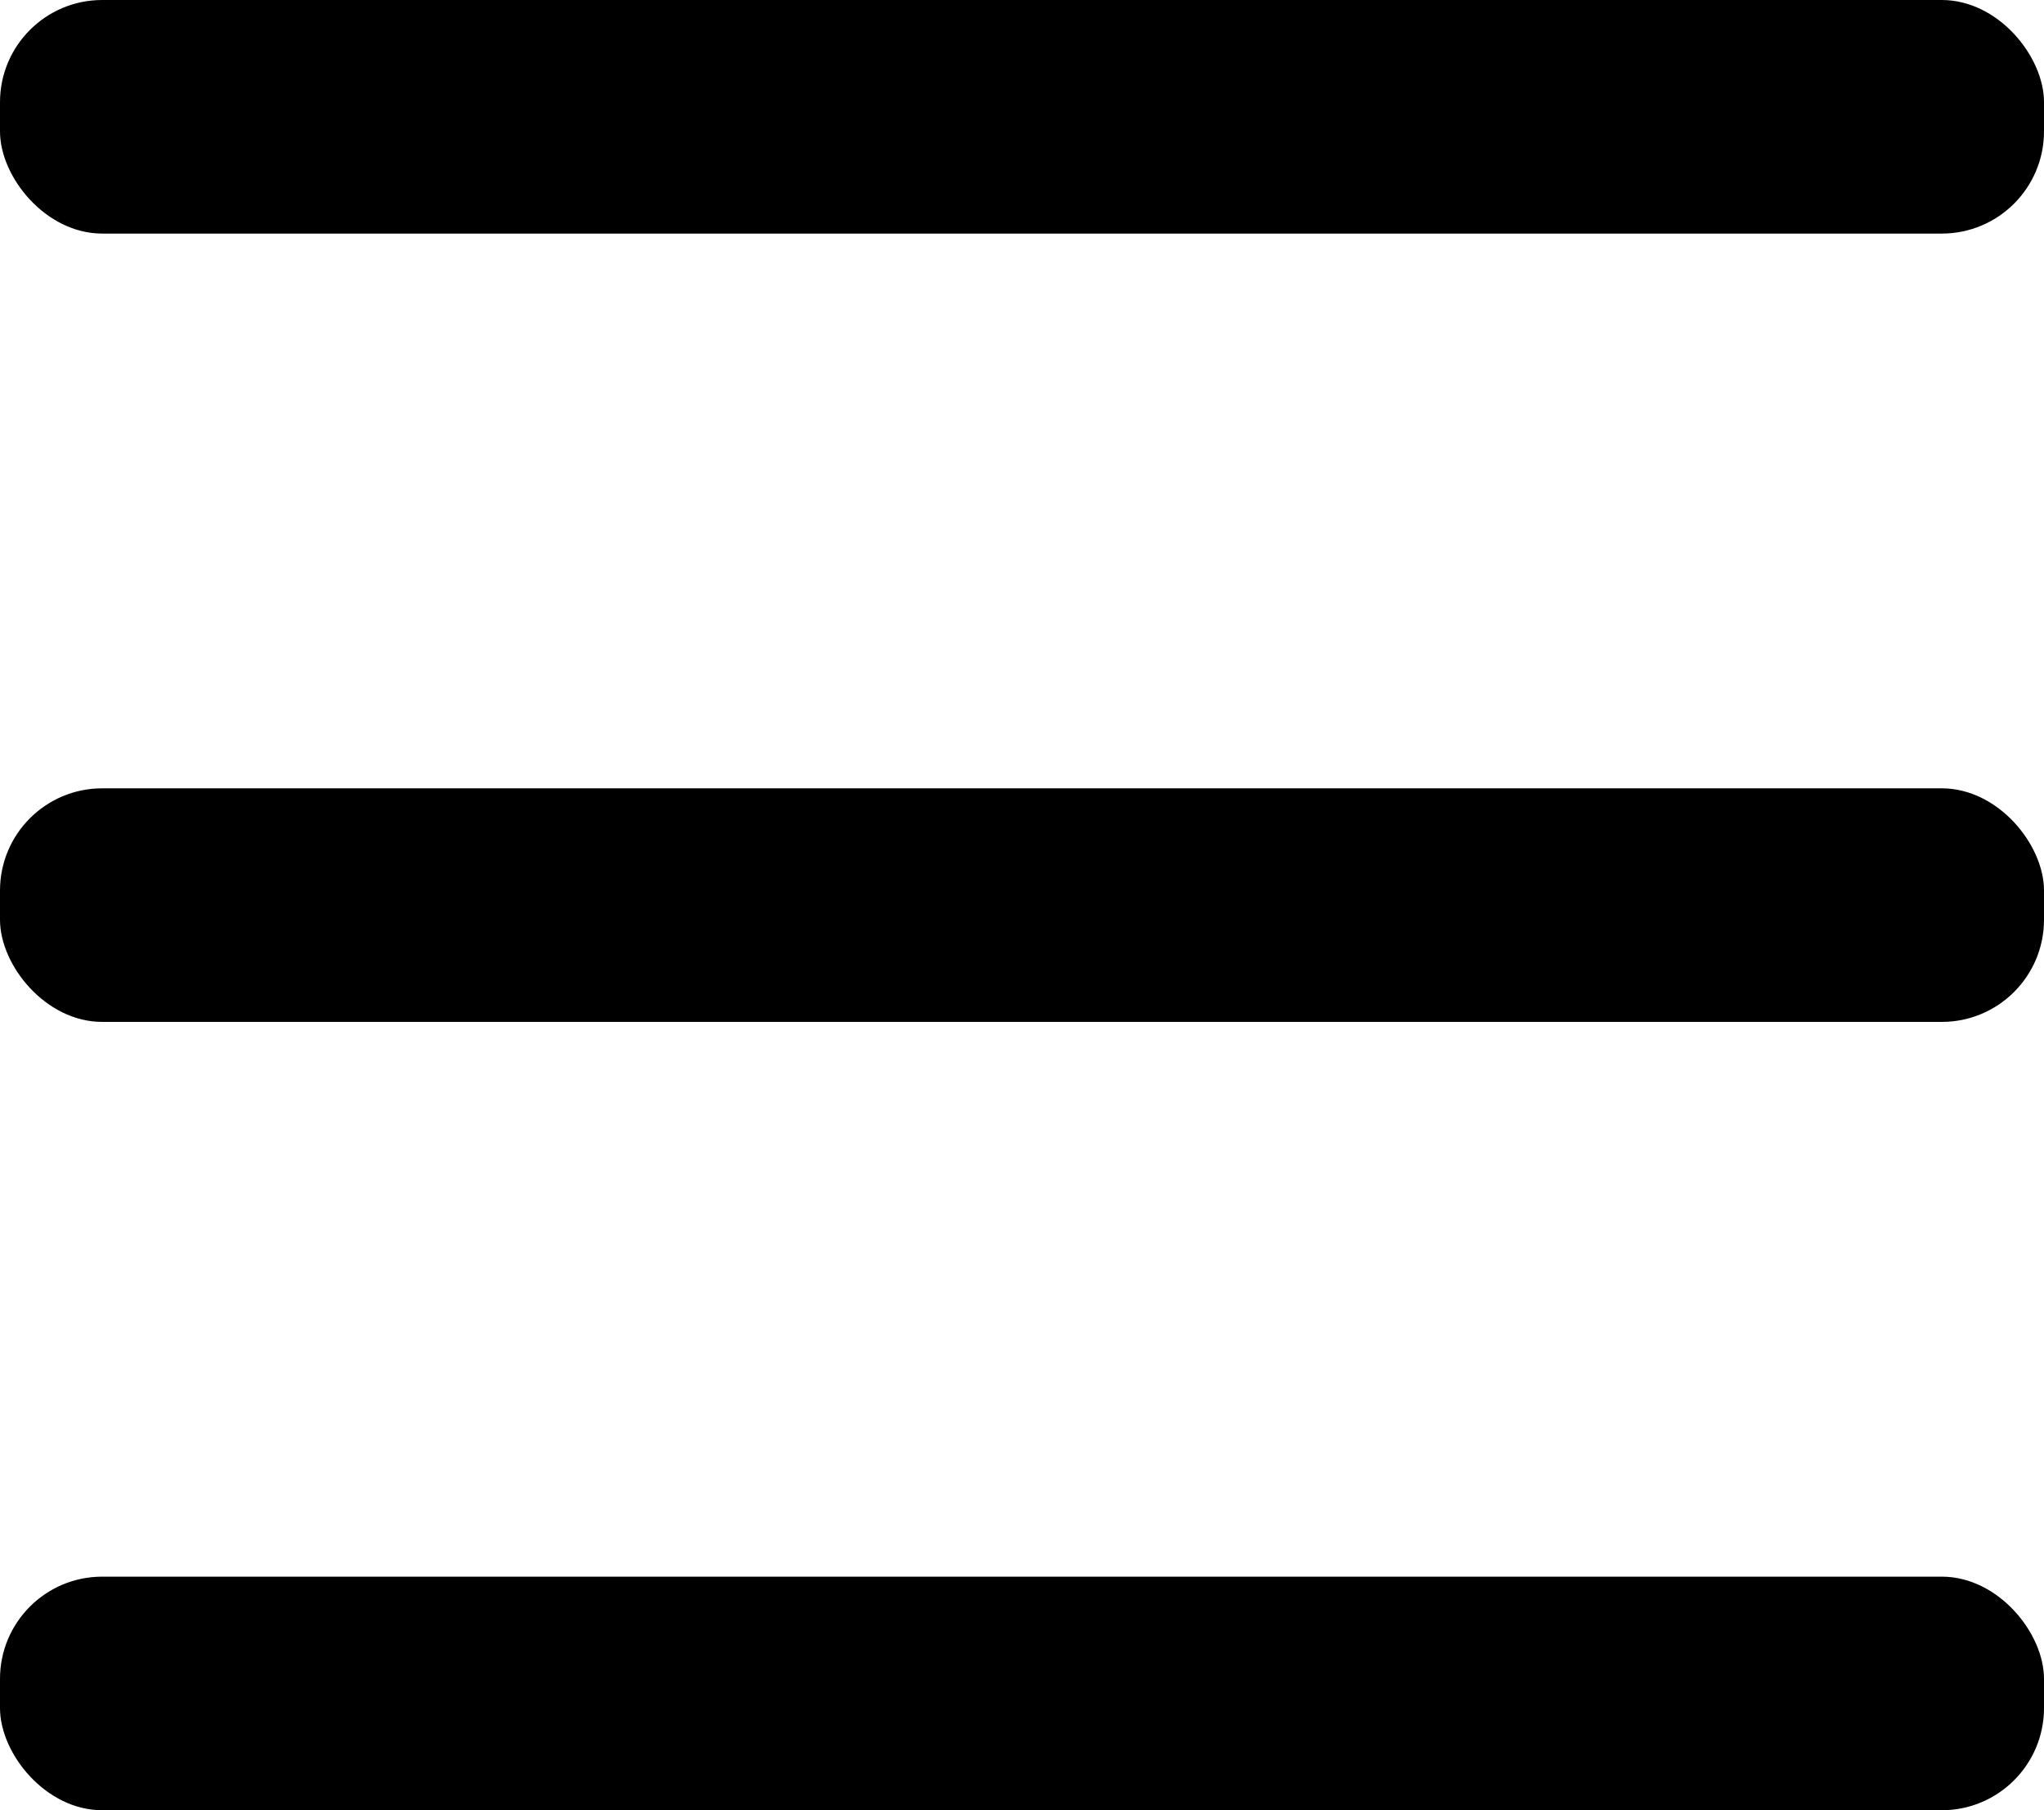 <svg xmlns="http://www.w3.org/2000/svg" viewBox="0 0 70 62">
  <g id="Слой_2" data-name="Слой 2">
    <g id="Слой_1-2" data-name="Слой 1">
      <g>
        <rect width="70" height="8" rx="3.5"/>
        <rect y="27" width="70" height="8" rx="3.5"/>
        <rect y="54" width="70" height="8" rx="3.5"/>
      </g>
    </g>
  </g>
</svg>

